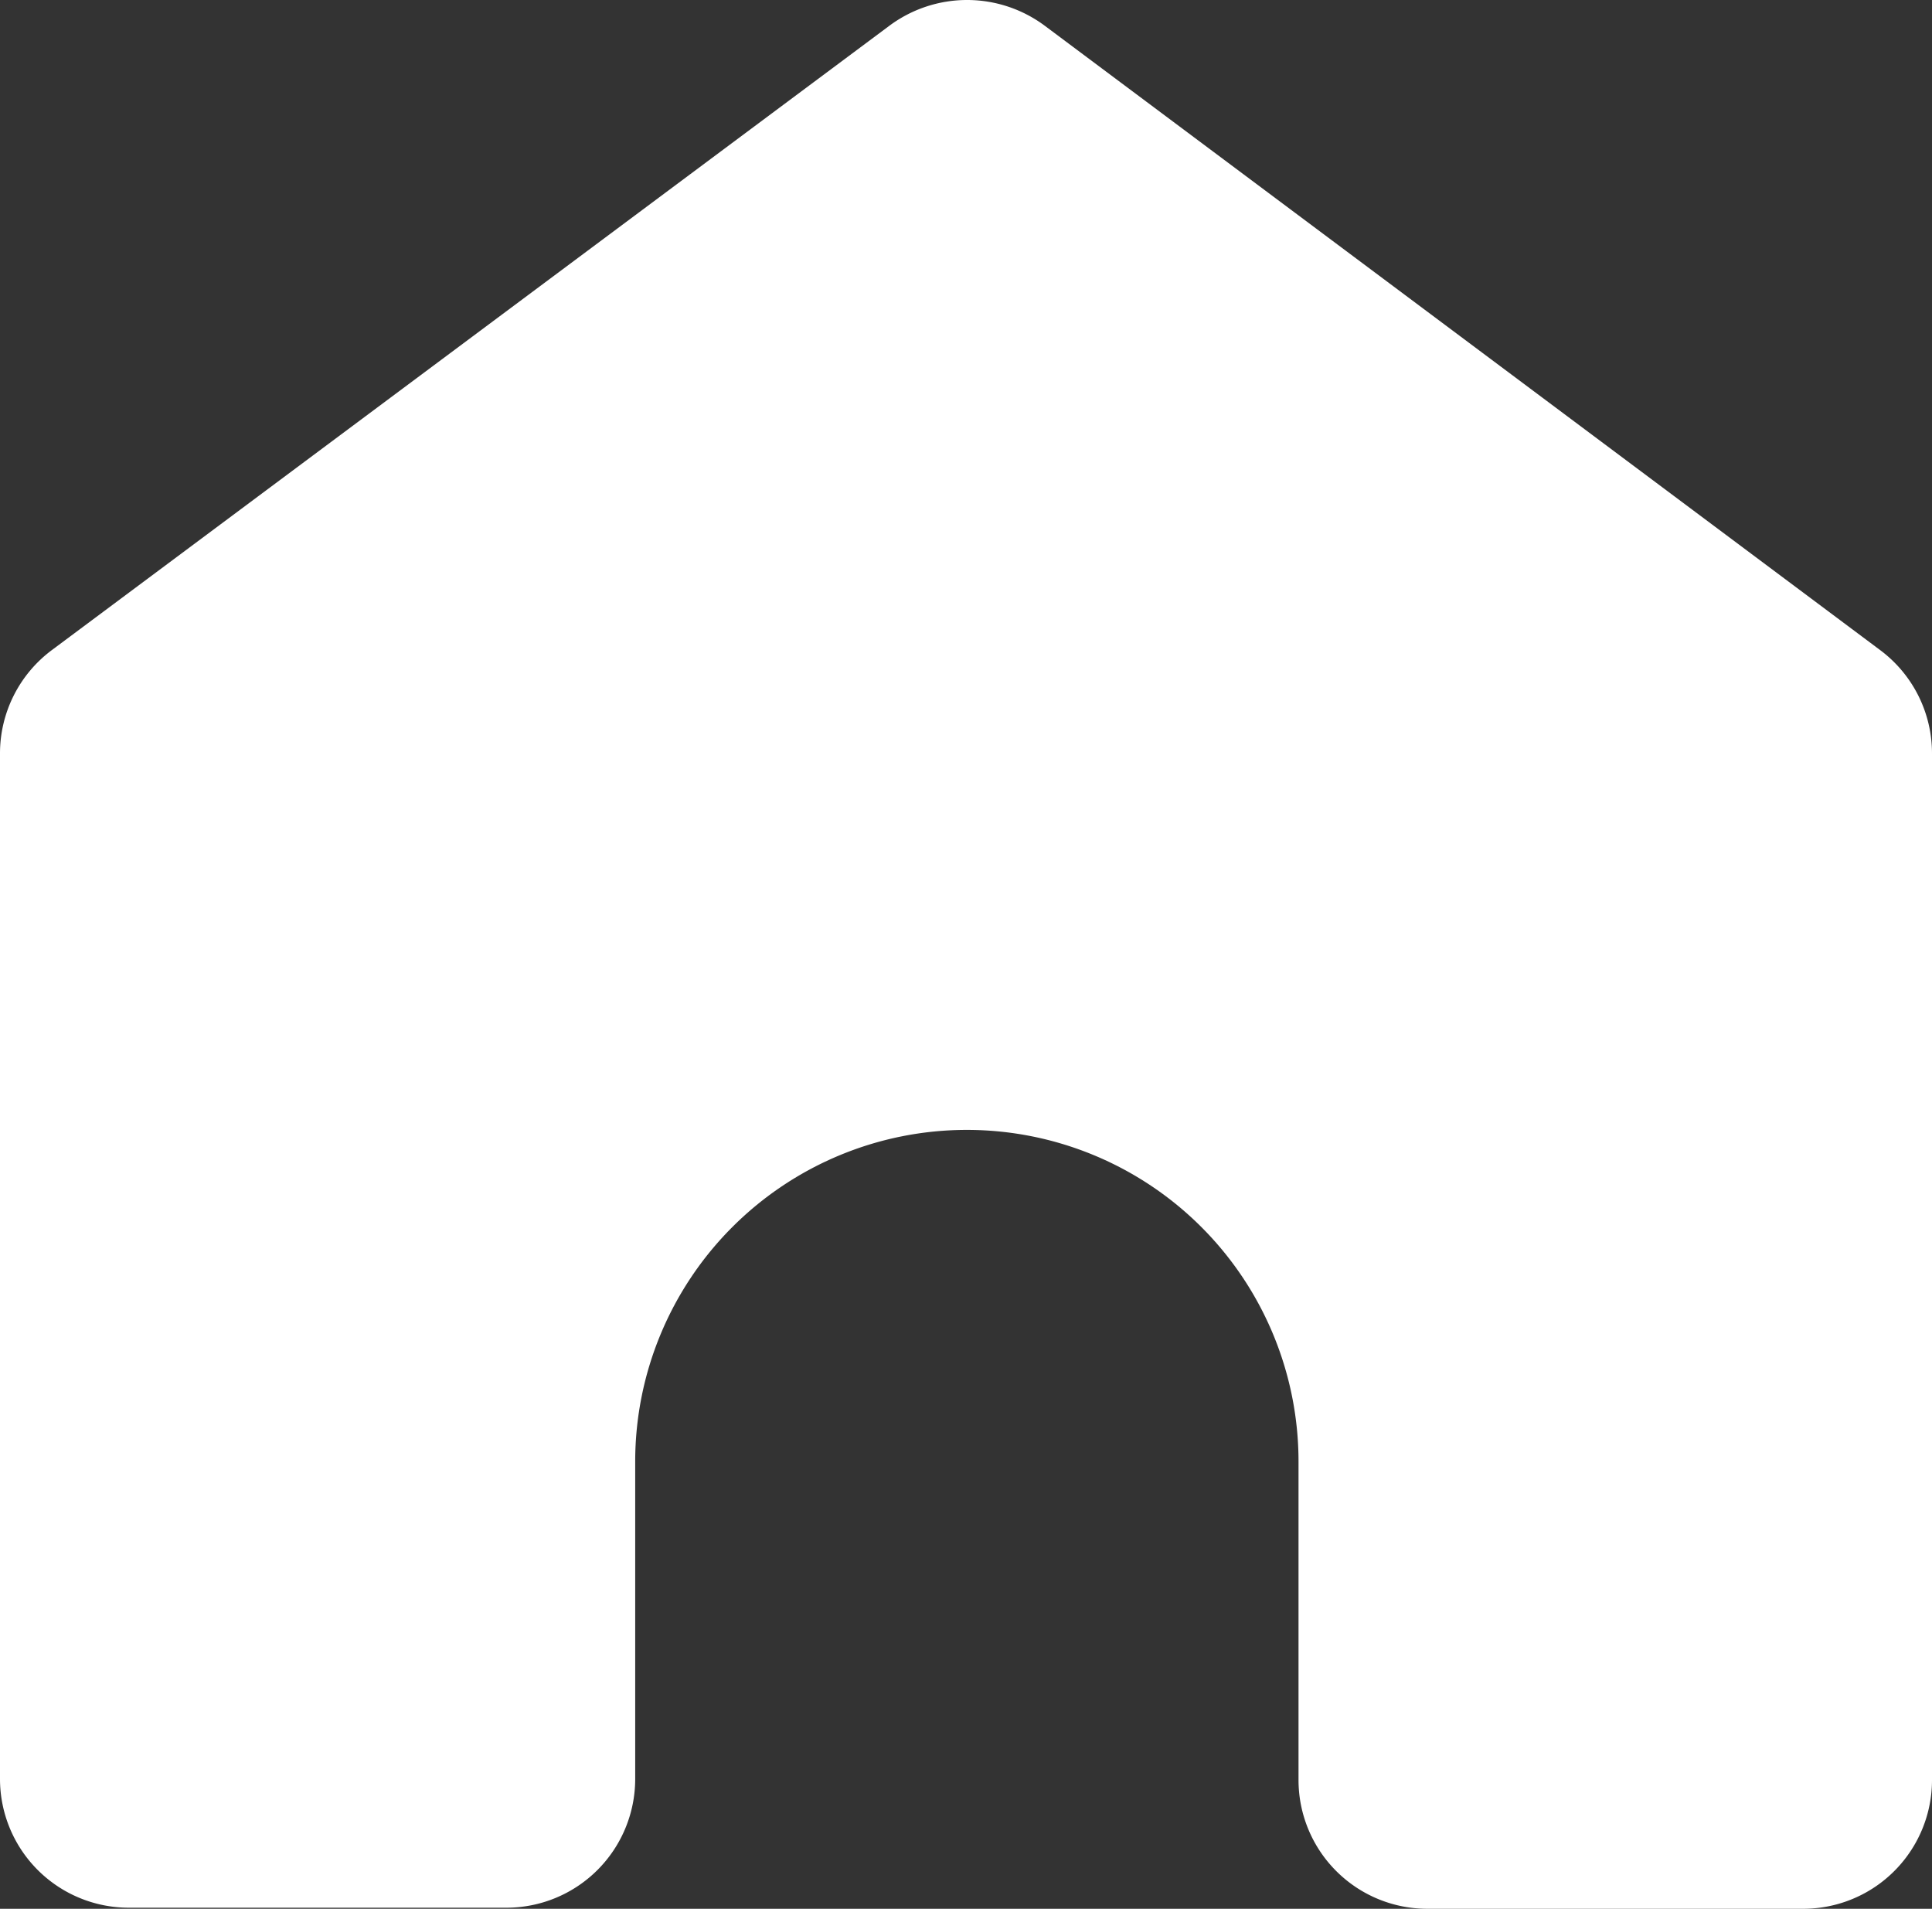 <svg xmlns="http://www.w3.org/2000/svg" viewBox="0 0 90 88.91">
    <rect x="0" y="0" width="90" height="88.91" fill="#333333" stroke="none"/>
    <g fill="#fff"  id="图层_2" data-name="图层 2"><g fill="#fff"  id="图层_1-2" data-name="图层 1"><path d="M84,88.91H66.49a6,6,0,0,1-6-6V68.08a15.45,15.45,0,0,0-30.9,0V82.86a6,6,0,0,1-6,6H6a6,6,0,0,1-6-6V35.12a6,6,0,0,1,2.43-4.85l39-29.07a6.06,6.06,0,0,1,7.24,0L87.57,30.27A6,6,0,0,1,90,35.12V82.86A6,6,0,0,1,84,88.91Z"/></g></g></svg>
